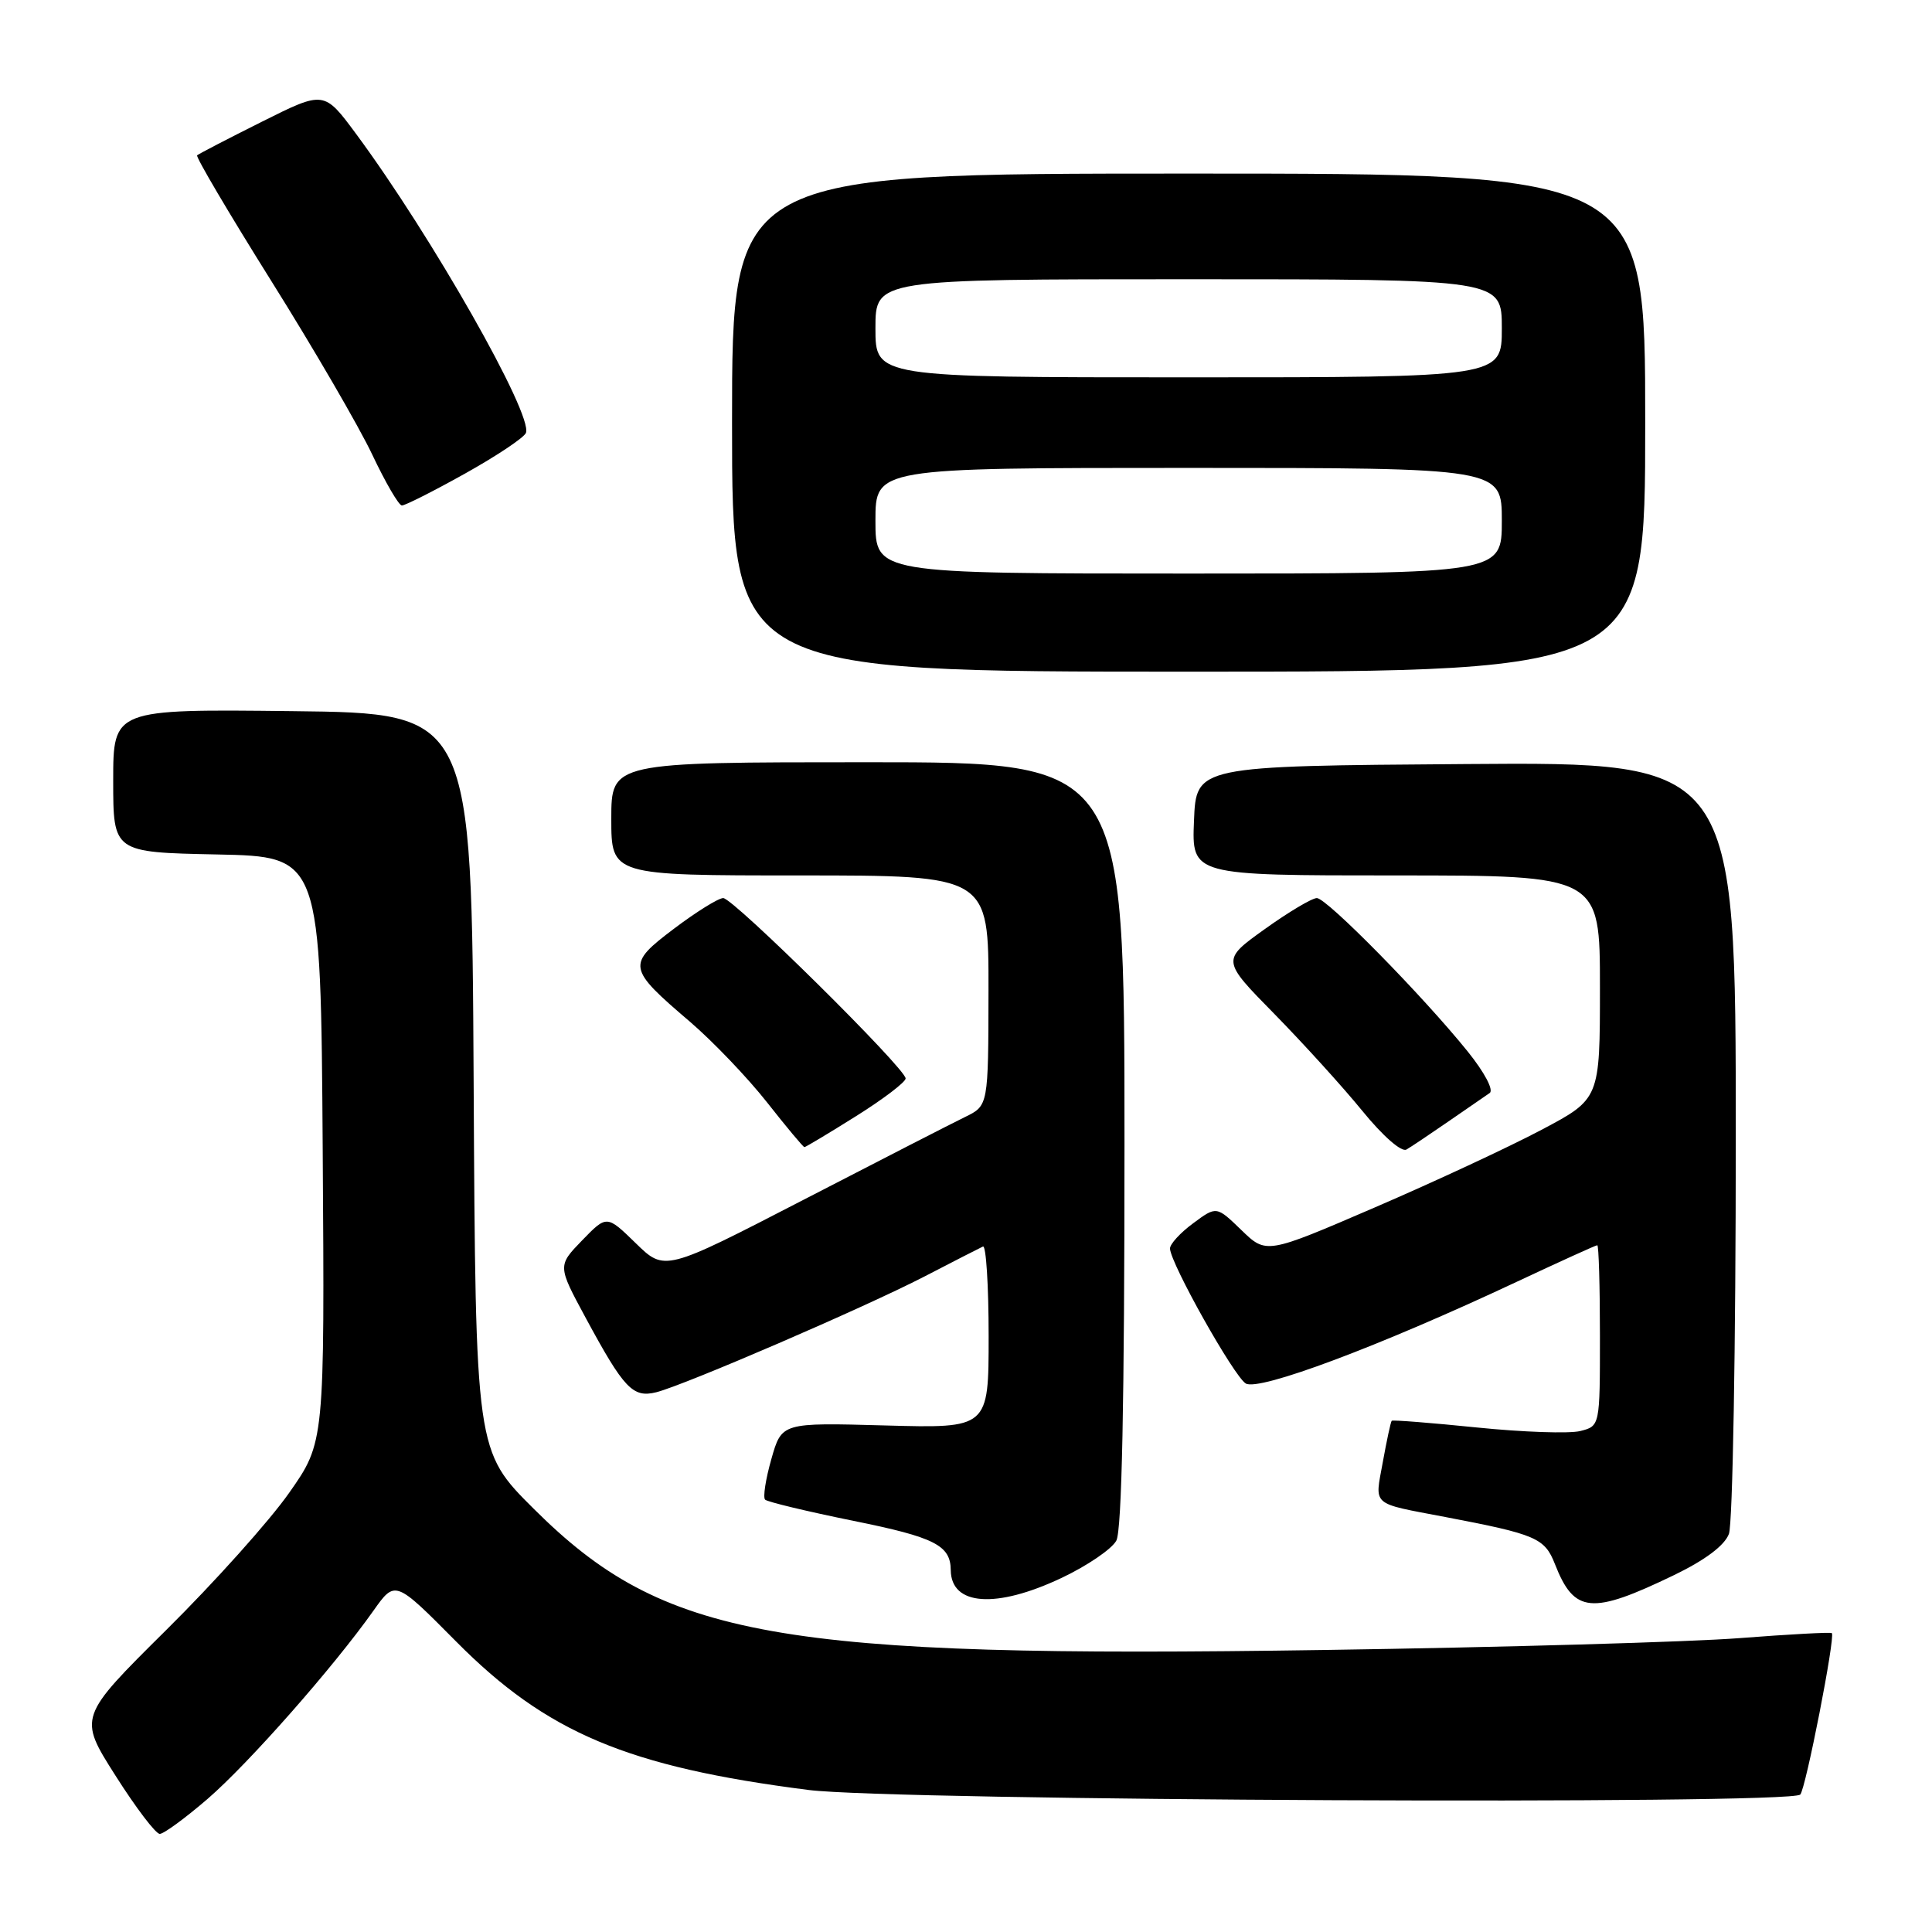 <?xml version="1.0" encoding="UTF-8" standalone="no"?>
<!DOCTYPE svg PUBLIC "-//W3C//DTD SVG 1.1//EN" "http://www.w3.org/Graphics/SVG/1.1/DTD/svg11.dtd" >
<svg xmlns="http://www.w3.org/2000/svg" xmlns:xlink="http://www.w3.org/1999/xlink" version="1.1" viewBox="0 0 256 256">
 <g >
 <path fill="currentColor"
d=" M 27.51 238.36 C 32.94 233.67 44.17 220.93 49.48 213.43 C 52.36 209.36 52.36 209.36 60.43 217.50 C 72.42 229.60 83.15 234.12 107.13 237.18 C 118.33 238.61 237.17 239.16 238.54 237.79 C 239.26 237.08 243.21 216.88 242.73 216.40 C 242.59 216.25 237.08 216.55 230.49 217.06 C 223.89 217.57 199.15 218.28 175.50 218.63 C 102.79 219.73 87.98 217.09 70.76 199.96 C 63.02 192.26 63.02 192.26 62.76 143.38 C 62.50 94.50 62.50 94.50 38.75 94.23 C 15.00 93.96 15.00 93.96 15.00 103.45 C 15.00 112.94 15.00 112.94 28.75 113.22 C 42.50 113.50 42.50 113.50 42.76 152.30 C 43.02 191.11 43.02 191.11 38.32 197.80 C 35.74 201.49 28.40 209.68 22.00 216.01 C 10.38 227.53 10.38 227.53 15.29 235.26 C 17.99 239.52 20.63 243.00 21.17 243.00 C 21.70 243.00 24.55 240.91 27.51 238.36 Z  M 221.84 208.70 C 225.95 206.71 228.51 204.79 229.09 203.25 C 229.59 201.94 230.00 178.39 230.00 150.92 C 230.00 100.97 230.00 100.97 194.25 101.24 C 158.50 101.50 158.50 101.50 158.21 108.75 C 157.91 116.00 157.91 116.00 184.96 116.00 C 212.00 116.00 212.00 116.00 212.00 130.81 C 212.00 145.61 212.00 145.61 204.25 149.71 C 199.99 151.97 190.04 156.60 182.15 160.00 C 167.79 166.19 167.79 166.19 164.49 162.99 C 161.19 159.80 161.19 159.80 158.10 162.09 C 156.39 163.35 155.02 164.85 155.03 165.44 C 155.10 167.42 163.49 182.36 165.07 183.32 C 166.82 184.37 182.75 178.40 200.90 169.88 C 206.62 167.20 211.45 165.00 211.65 165.00 C 211.84 165.00 212.00 170.39 212.00 176.98 C 212.00 188.96 212.00 188.96 209.39 189.62 C 207.95 189.98 201.80 189.77 195.71 189.15 C 189.63 188.53 184.54 188.13 184.41 188.26 C 184.28 188.39 183.75 190.85 183.23 193.73 C 182.16 199.64 181.55 199.11 191.50 201.01 C 203.56 203.31 204.68 203.79 206.04 207.26 C 208.60 213.79 210.87 214.00 221.84 208.70 Z  M 140.67 209.08 C 144.07 207.47 147.33 205.25 147.92 204.14 C 148.65 202.78 149.00 185.79 149.00 151.57 C 149.00 101.00 149.00 101.00 115.00 101.00 C 81.00 101.00 81.00 101.00 81.00 108.50 C 81.00 116.00 81.00 116.00 106.00 116.00 C 131.00 116.00 131.00 116.00 130.98 131.25 C 130.96 146.50 130.96 146.50 127.89 148.00 C 126.20 148.82 116.55 153.77 106.45 158.99 C 88.08 168.48 88.08 168.48 84.24 164.73 C 80.40 160.99 80.40 160.99 77.14 164.35 C 73.88 167.72 73.88 167.72 77.60 174.61 C 82.69 184.03 83.85 185.25 86.96 184.48 C 90.75 183.52 114.48 173.28 122.50 169.14 C 126.35 167.14 129.84 165.36 130.25 165.17 C 130.66 164.99 131.00 170.33 131.00 177.05 C 131.00 189.26 131.00 189.26 117.29 188.88 C 103.58 188.50 103.58 188.50 102.21 193.33 C 101.45 195.99 101.08 198.41 101.38 198.71 C 101.68 199.01 106.94 200.27 113.08 201.52 C 123.87 203.70 125.95 204.76 125.98 208.05 C 126.03 212.77 131.98 213.19 140.67 209.08 Z  M 191.95 148.58 C 194.40 146.89 196.85 145.20 197.39 144.83 C 197.95 144.44 196.70 142.09 194.48 139.33 C 188.53 131.95 175.80 119.00 174.49 119.00 C 173.85 119.00 170.74 120.85 167.59 123.11 C 161.85 127.22 161.85 127.22 168.87 134.36 C 172.72 138.29 177.98 144.08 180.55 147.24 C 183.25 150.55 185.71 152.70 186.36 152.32 C 186.99 151.96 189.50 150.27 191.95 148.58 Z  M 113.44 147.89 C 117.05 145.63 120.00 143.38 120.00 142.90 C 120.00 141.58 97.16 119.00 95.83 119.00 C 95.20 119.00 92.27 120.82 89.33 123.04 C 83.01 127.81 83.09 128.27 91.43 135.39 C 94.47 138.00 99.06 142.80 101.63 146.06 C 104.20 149.33 106.43 152.00 106.59 152.00 C 106.75 152.00 109.84 150.15 113.44 147.89 Z  M 218.00 56.00 C 218.00 23.00 218.00 23.00 157.50 23.00 C 97.00 23.00 97.00 23.00 97.00 56.00 C 97.00 89.00 97.00 89.00 157.50 89.00 C 218.00 89.00 218.00 89.00 218.00 56.00 Z  M 61.62 62.75 C 65.81 60.41 69.44 57.99 69.69 57.36 C 70.63 54.93 57.19 31.27 47.19 17.75 C 42.94 12.01 42.94 12.01 34.72 16.12 C 30.20 18.38 26.33 20.39 26.12 20.58 C 25.91 20.77 30.33 28.26 35.94 37.22 C 41.55 46.17 47.57 56.53 49.32 60.23 C 51.07 63.93 52.84 66.97 53.25 66.98 C 53.66 66.99 57.43 65.09 61.62 62.75 Z  M 116.00 69.00 C 116.00 62.00 116.00 62.00 157.50 62.00 C 199.00 62.00 199.00 62.00 199.00 69.00 C 199.00 76.00 199.00 76.00 157.50 76.00 C 116.00 76.00 116.00 76.00 116.00 69.00 Z  M 116.00 43.50 C 116.00 37.00 116.00 37.00 157.50 37.00 C 199.00 37.00 199.00 37.00 199.00 43.50 C 199.00 50.00 199.00 50.00 157.50 50.00 C 116.00 50.00 116.00 50.00 116.00 43.50 Z "/>
</g>
</svg>